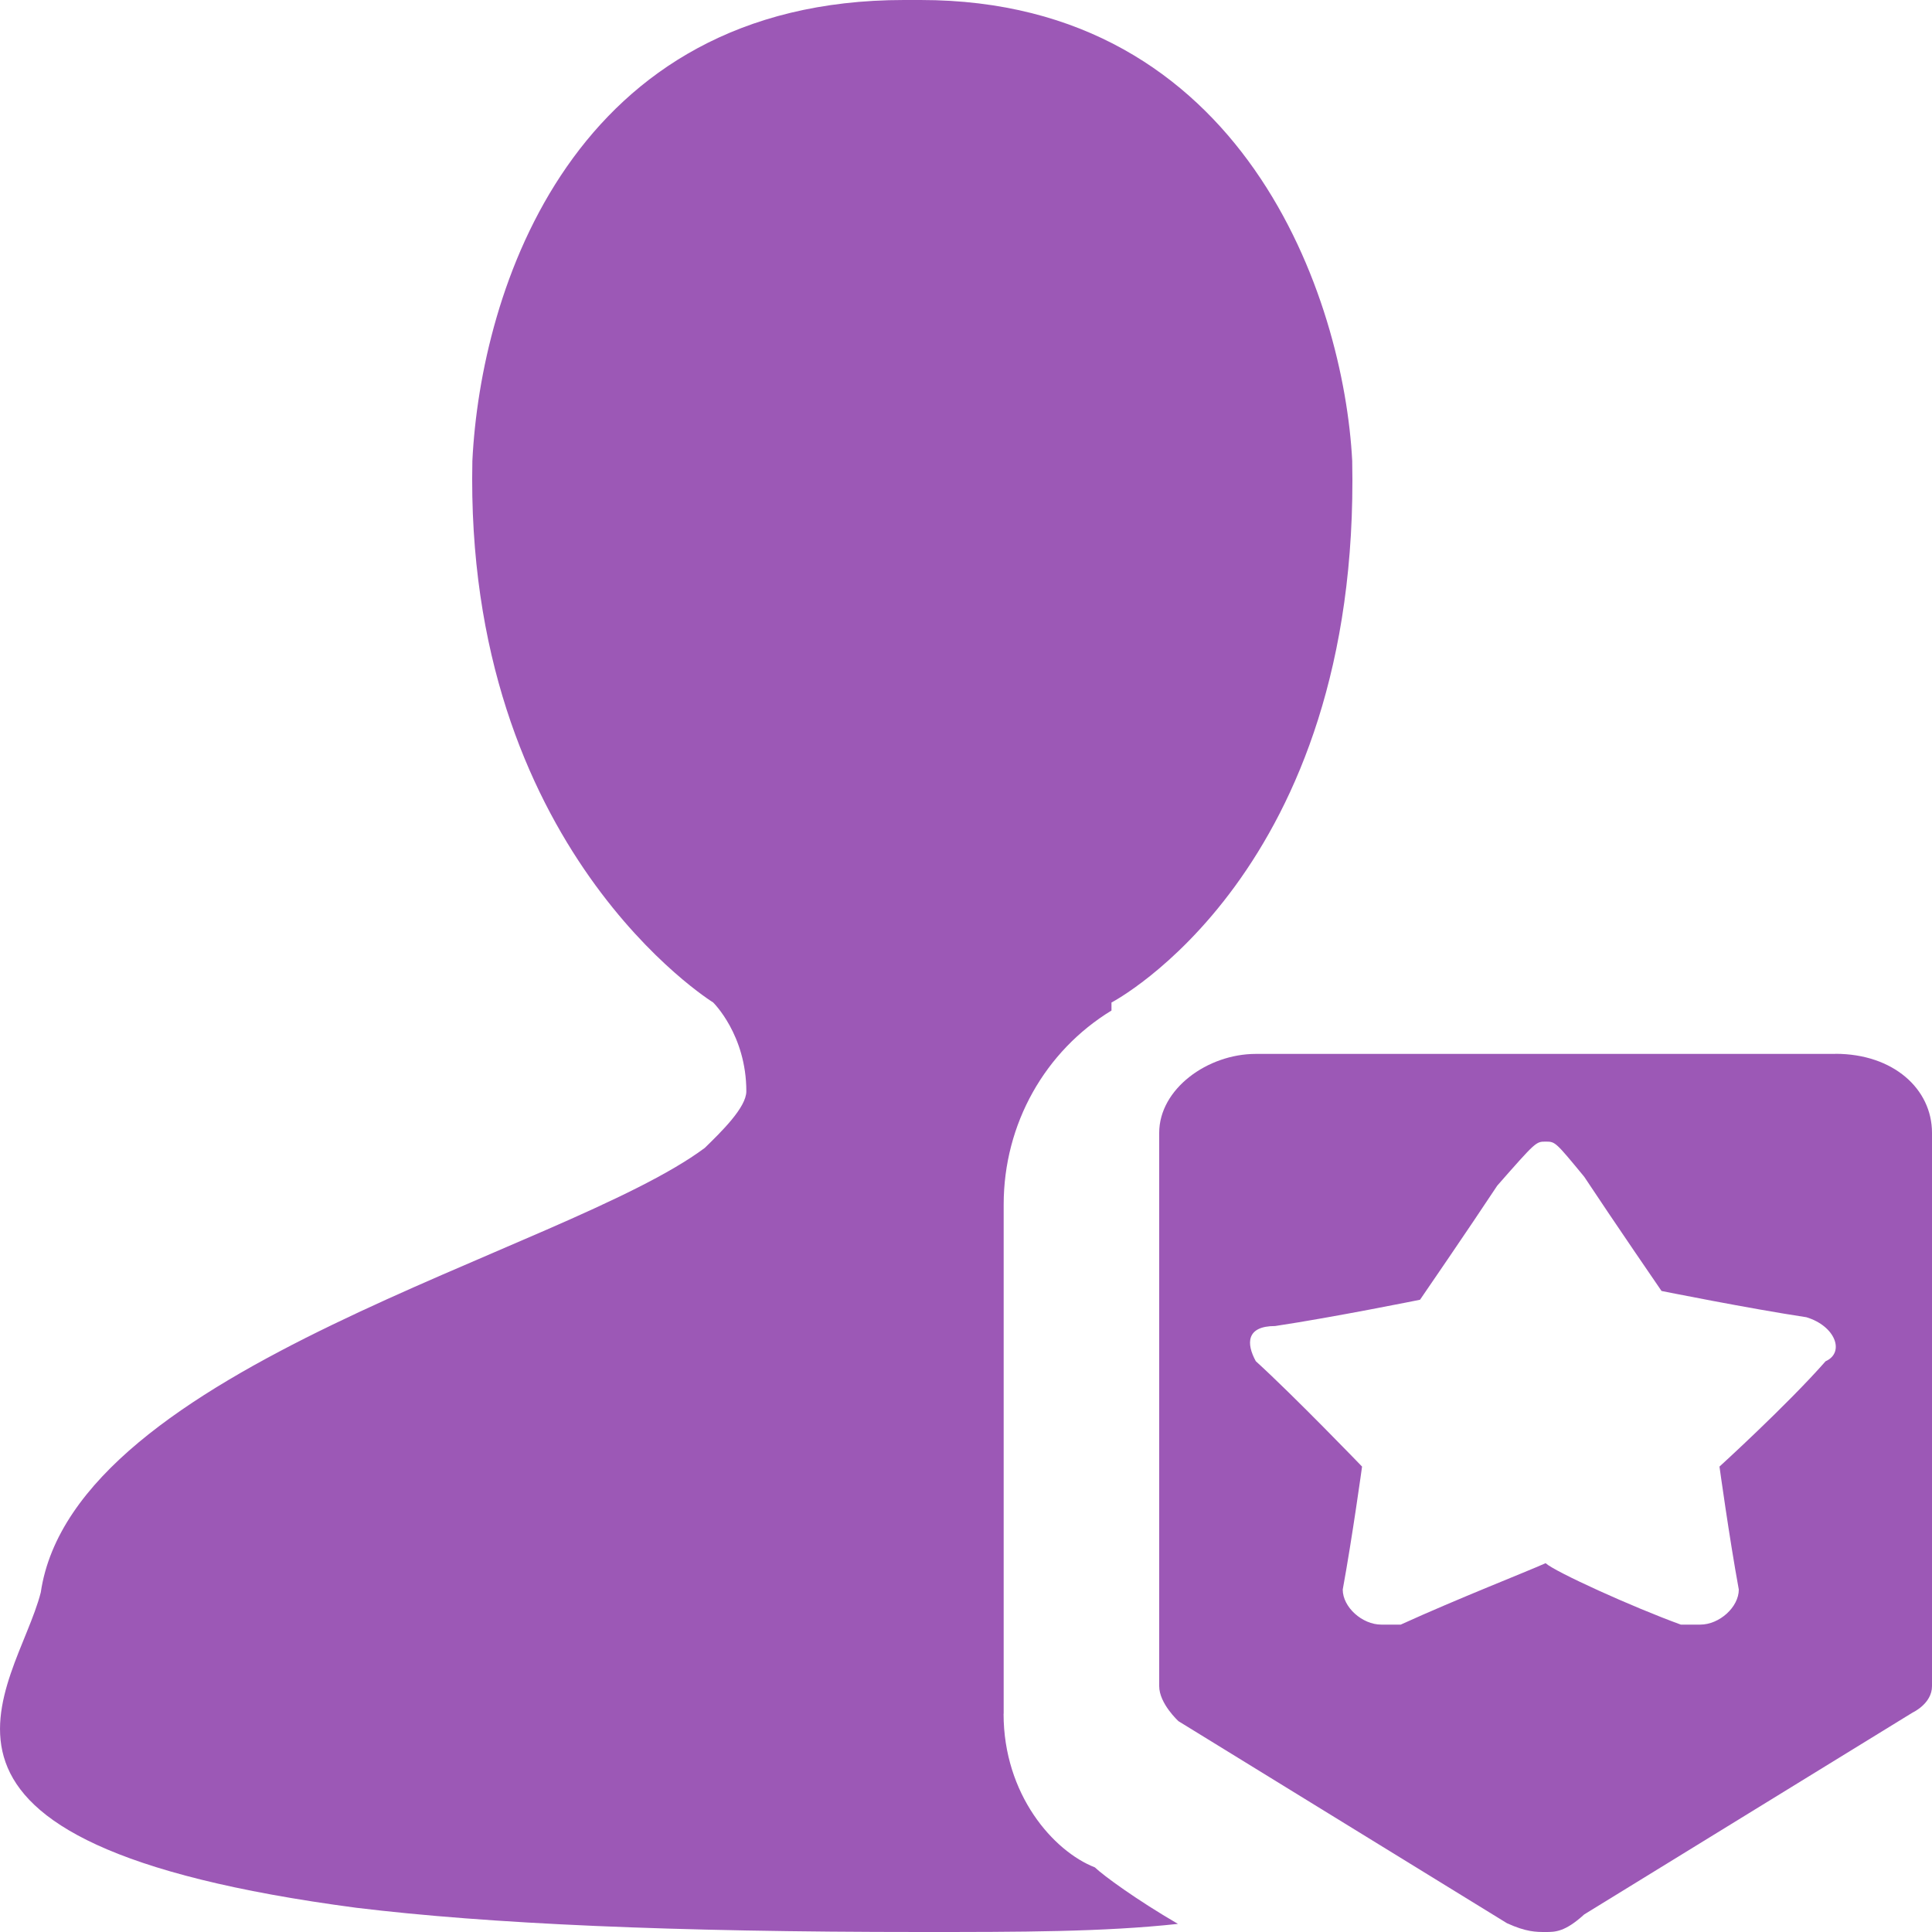 <?xml version="1.0" standalone="no"?><!DOCTYPE svg PUBLIC "-//W3C//DTD SVG 1.1//EN" "http://www.w3.org/Graphics/SVG/1.1/DTD/svg11.dtd"><svg t="1555409706606" class="icon" style="" viewBox="0 0 1024 1024" version="1.1" xmlns="http://www.w3.org/2000/svg" p-id="7971" xmlns:xlink="http://www.w3.org/1999/xlink" width="20" height="20"><defs><style type="text/css"></style></defs><path d="M531.968 908.288V638.464c0-42.854 21.965-81.408 57.139-102.861v-4.25s131.994-68.608 127.59-287.078C712.294 158.515 659.456 0 487.936 0h-8.806C303.155 0 254.771 154.266 250.368 244.224c-4.403 205.67 127.59 287.078 127.59 287.078s17.613 17.101 17.613 47.104c0 8.55-13.21 21.402-22.016 30.003-74.752 55.706-334.336 115.712-351.949 235.622-13.158 51.456-92.365 132.813 167.168 167.117 70.4 8.55 167.168 12.851 299.162 12.851 52.787 0 96.768 0 136.397-4.301-22.016-12.8-39.629-25.702-44.032-29.952-22.016-8.602-48.384-38.605-48.384-81.408z" p-id="7972" fill="#9c58b6"></path><path d="M972.8 558.592h-307.2c-25.6 0-51.2 18.586-51.2 41.83v293.274c0 9.267 10.24 18.586 10.24 18.586l174.08 107.059c10.24 4.659 15.36 4.659 20.48 4.659 5.12 0 10.24 0 20.48-9.318l174.08-107.008s10.24-4.71 10.24-13.978v-293.274c0-23.245-20.48-41.882-51.2-41.882z m-5.12 162.816c-20.48 23.296-56.32 55.91-56.32 55.91s5.12 37.222 10.24 65.178c0 9.267-10.24 18.586-20.48 18.586h-10.24c-25.6-9.318-66.56-27.904-71.68-32.563-10.24 4.608-46.08 18.586-76.8 32.563h-10.24c-10.24 0-20.48-9.318-20.48-18.586 5.12-27.955 10.24-65.178 10.24-65.178s-35.84-37.222-56.32-55.859c-5.12-9.318-5.12-18.637 10.24-18.637 30.72-4.608 76.8-13.926 76.8-13.926s25.6-37.274 40.96-60.518c20.48-23.296 20.48-23.296 25.6-23.296 5.12 0 5.12 0 20.48 18.637 15.36 23.245 40.96 60.518 40.96 60.518s46.08 9.267 76.8 13.926c15.36 4.659 20.48 18.637 10.24 23.296z" p-id="7973" fill="#9c58b6"></path></svg>